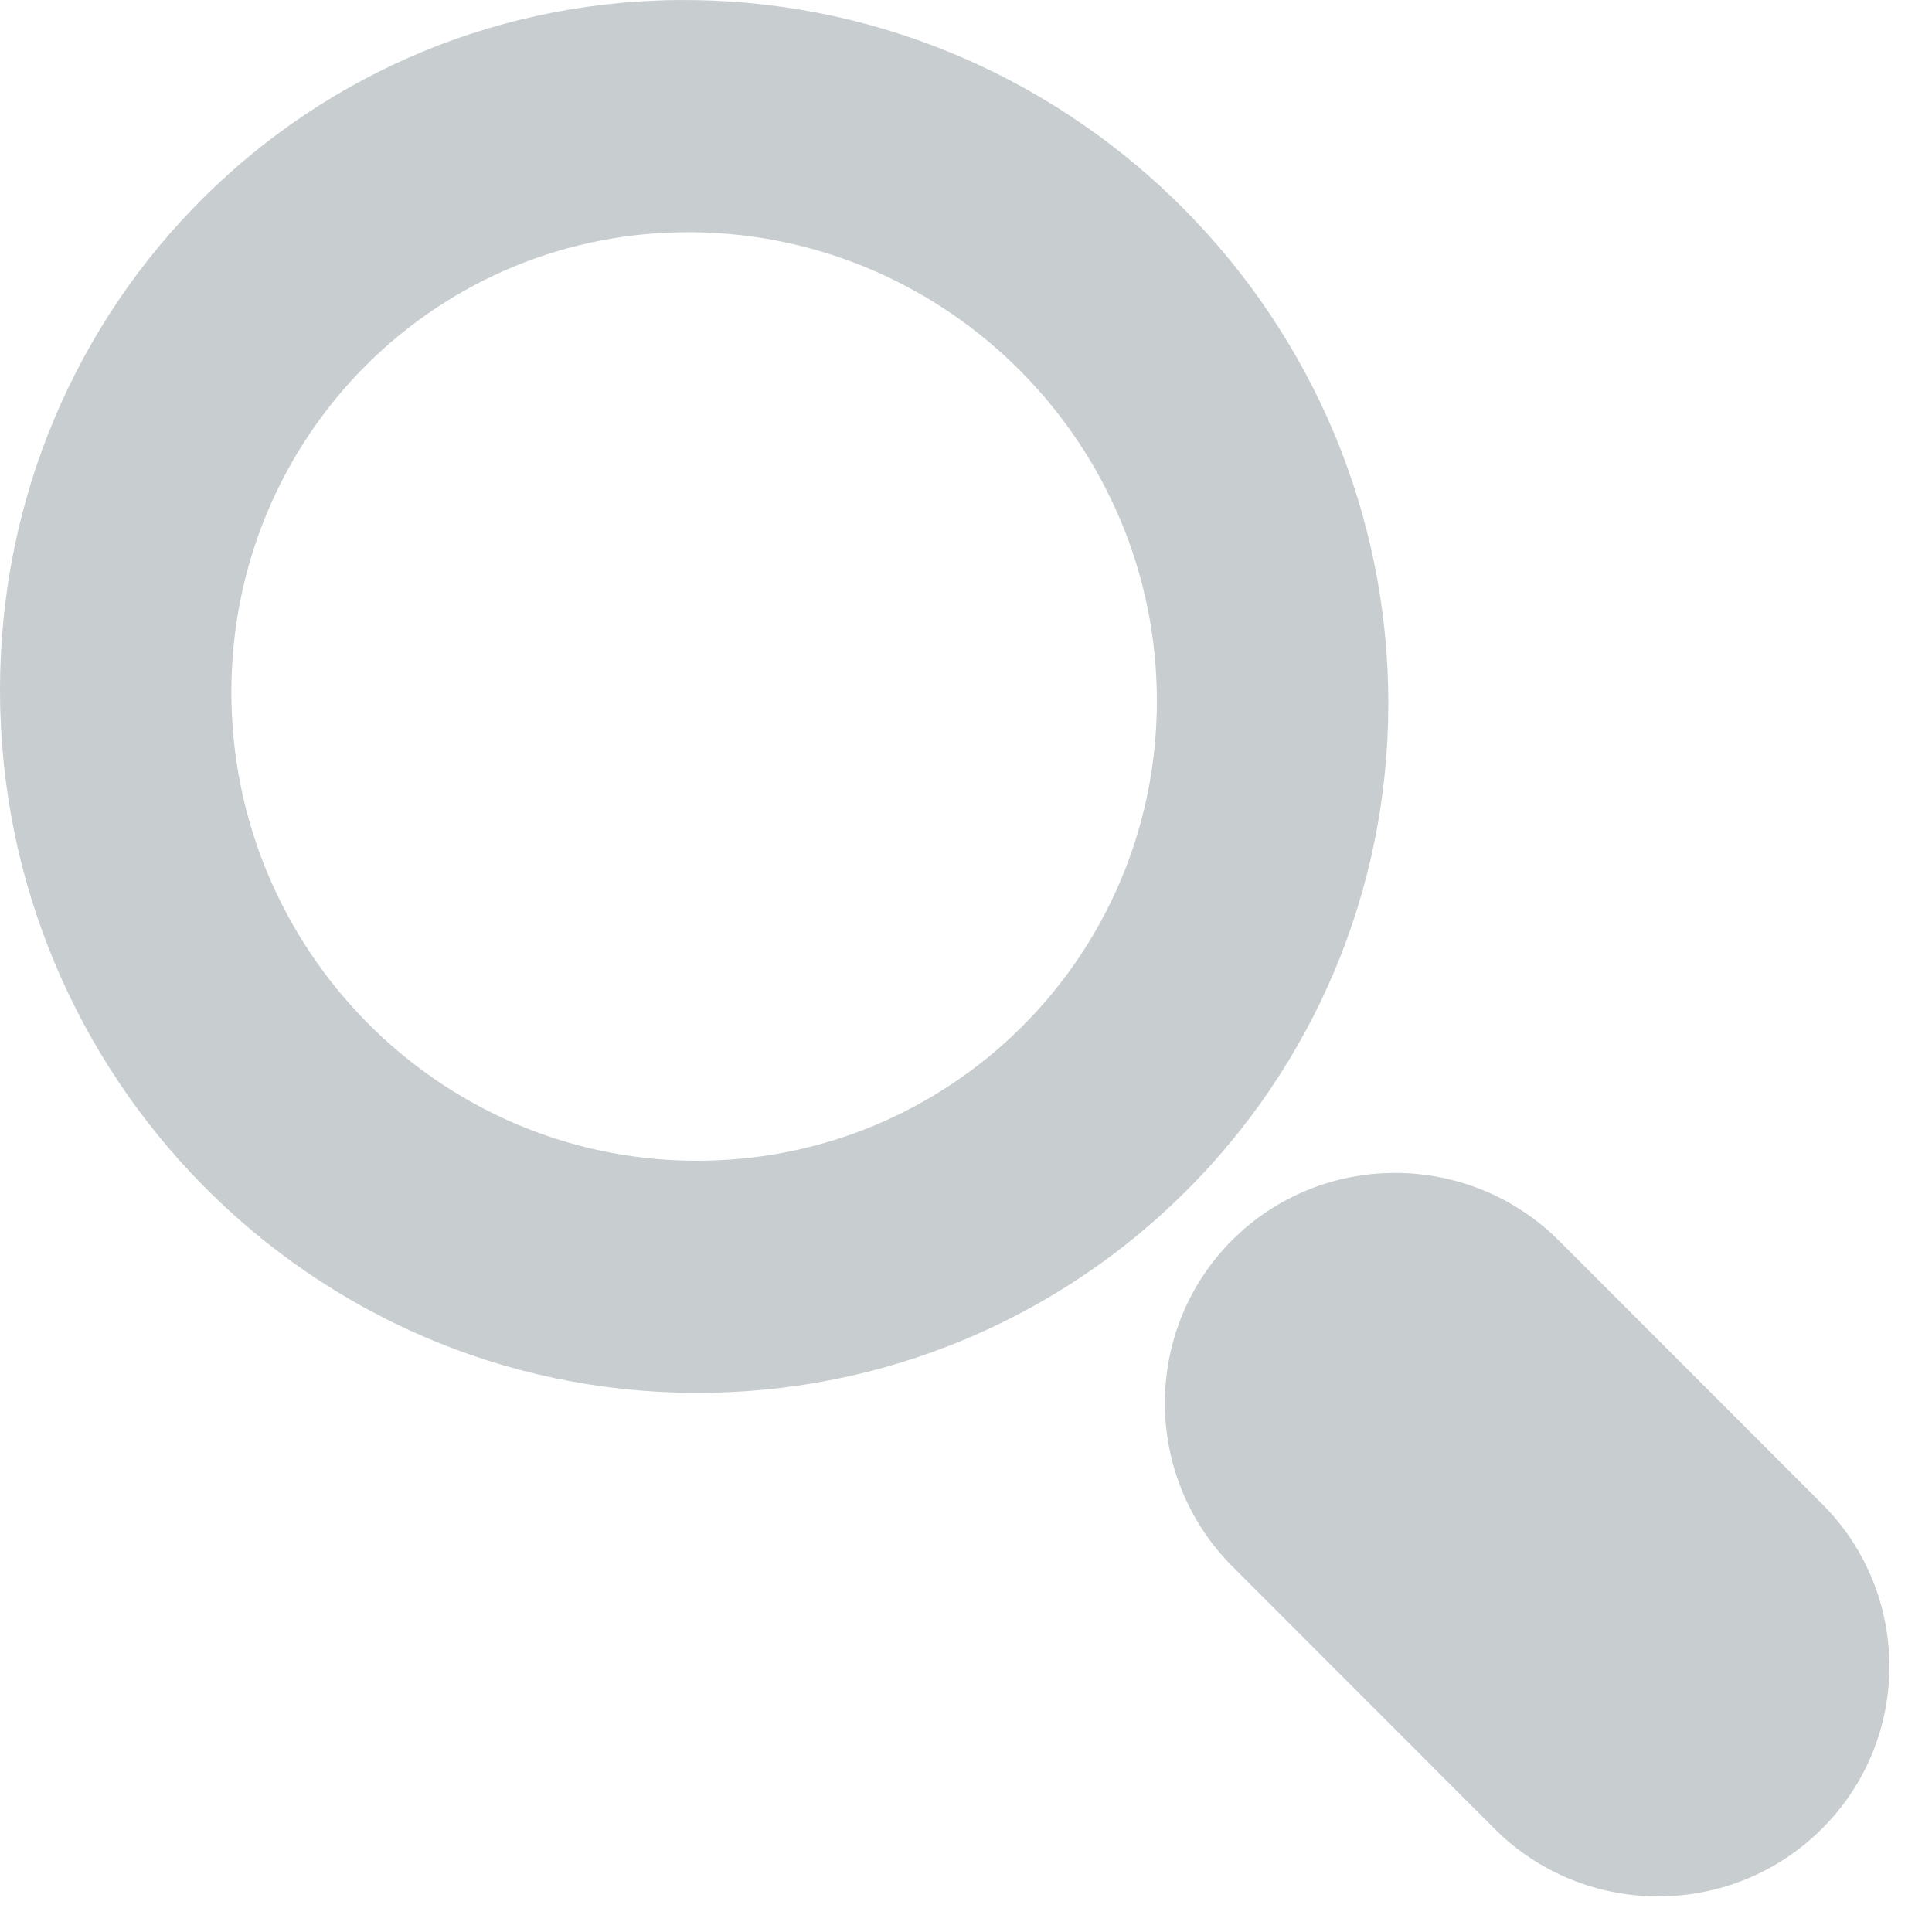 <?xml version="1.0" encoding="UTF-8" standalone="no"?>
<svg width="20px" height="20px" viewBox="0 0 20 20" version="1.1" xmlns="http://www.w3.org/2000/svg" xmlns:xlink="http://www.w3.org/1999/xlink" xmlns:sketch="http://www.bohemiancoding.com/sketch/ns">
    <title>Slice 1</title>
    <description>Created with Sketch (http://www.bohemiancoding.com/sketch)</description>
    <defs></defs>
    <g id="Page-1" stroke="none" stroke-width="1" fill="none" fill-rule="evenodd" sketch:type="MSPage">
        <path d="M0,7.142 C0,11.144 3.216,14.402 7.186,14.419 C11.154,14.437 14.372,11.24 14.372,7.278 C14.372,3.317 11.155,0.058 7.186,0.001 C3.217,-0.057 0,3.139 0,7.142 Z M7.186,2.404 C9.832,2.438 11.976,4.61 11.976,7.255 C11.976,9.901 9.832,12.032 7.186,12.016 C4.539,12 2.395,9.828 2.395,7.165 C2.395,4.501 4.54,2.37 7.186,2.404 Z M16.144,12.849 L18.861,15.567 C19.791,16.496 19.793,18.005 18.858,18.934 C17.924,19.863 16.407,19.865 15.473,18.933 L12.757,16.215 C11.826,15.282 11.825,13.764 12.76,12.833 C13.694,11.906 15.211,11.912 16.144,12.849 Z" id="Rectangle-63" fill="#C8CDD0" sketch:type="MSShapeGroup"></path>
    </g>
</svg>